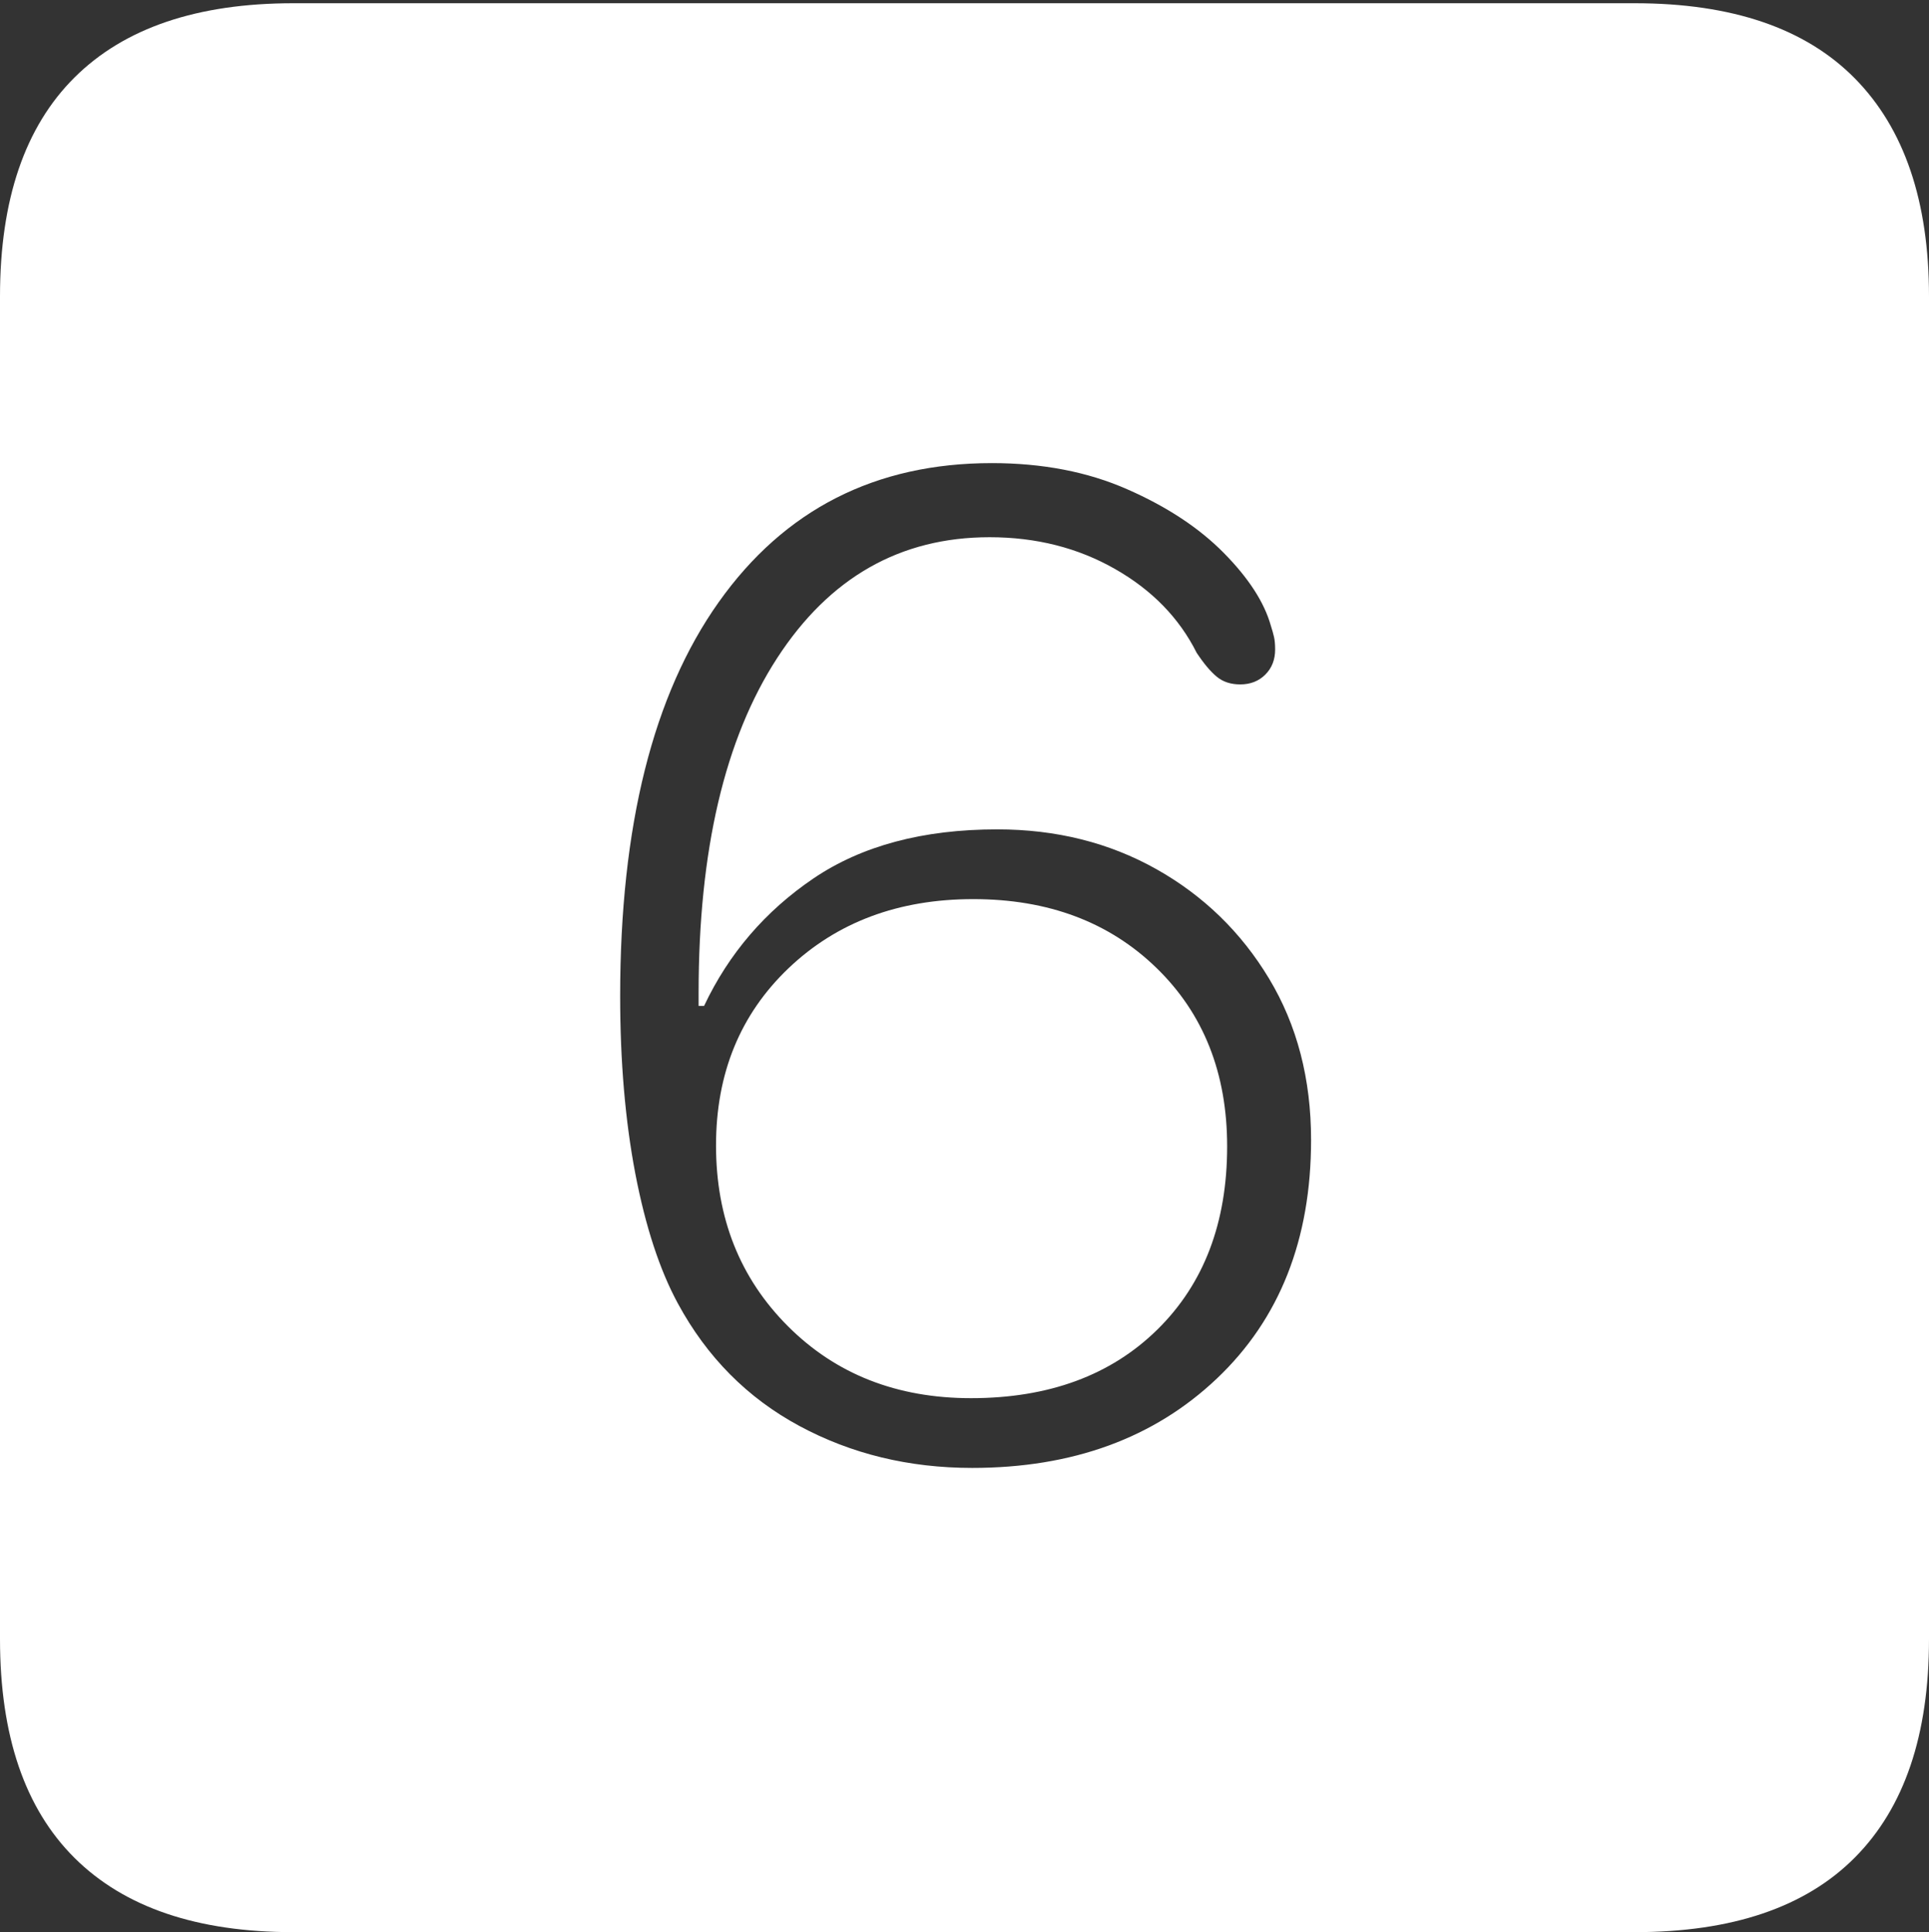 <?xml version="1.0" encoding="UTF-8"?>
<!--Generator: Apple Native CoreSVG 175-->
<!DOCTYPE svg
PUBLIC "-//W3C//DTD SVG 1.1//EN"
       "http://www.w3.org/Graphics/SVG/1.1/DTD/svg11.dtd">
<svg version="1.1" xmlns="http://www.w3.org/2000/svg" xmlns:xlink="http://www.w3.org/1999/xlink" width="17.285" height="17.314">
 <rect width="100%" height="100%" fill="#333333" stroke="none"/>
 <g>
  <rect height="17.314" opacity="0" width="17.285" x="0" y="0"/>
  <path d="M2.627 17.314L14.648 17.314Q15.957 17.314 16.621 16.645Q17.285 15.977 17.285 14.688L17.285 2.656Q17.285 1.377 16.621 0.703Q15.957 0.029 14.648 0.029L2.627 0.029Q1.338 0.029 0.669 0.693Q0 1.357 0 2.656L0 14.688Q0 15.986 0.669 16.65Q1.338 17.314 2.627 17.314ZM8.711 13.154Q7.861 13.154 7.163 12.778Q6.465 12.402 6.074 11.68Q5.83 11.23 5.693 10.518Q5.557 9.805 5.557 8.926Q5.557 6.641 6.44 5.396Q7.324 4.15 8.887 4.15Q9.57 4.15 10.102 4.385Q10.635 4.619 10.967 4.956Q11.299 5.293 11.387 5.605Q11.406 5.664 11.416 5.708Q11.426 5.752 11.426 5.82Q11.426 5.957 11.338 6.045Q11.25 6.133 11.113 6.133Q10.986 6.133 10.903 6.064Q10.82 5.996 10.723 5.85Q10.488 5.381 9.99 5.098Q9.492 4.814 8.867 4.814Q7.666 4.814 6.963 5.898Q6.26 6.982 6.26 8.896Q6.26 8.926 6.26 8.955Q6.26 8.984 6.26 9.014Q6.27 9.014 6.284 9.014Q6.299 9.014 6.309 9.014Q6.641 8.311 7.29 7.871Q7.939 7.432 8.936 7.432Q9.727 7.432 10.361 7.788Q10.996 8.145 11.372 8.77Q11.748 9.395 11.748 10.215Q11.748 11.553 10.903 12.354Q10.059 13.154 8.711 13.154ZM8.701 12.529Q9.746 12.529 10.371 11.914Q10.996 11.299 10.996 10.273Q10.996 9.287 10.361 8.672Q9.727 8.057 8.721 8.057Q7.715 8.057 7.065 8.677Q6.416 9.297 6.416 10.264Q6.416 11.24 7.061 11.885Q7.705 12.529 8.701 12.529Z" fill="#ffffff"/>
 </g>
</svg>
